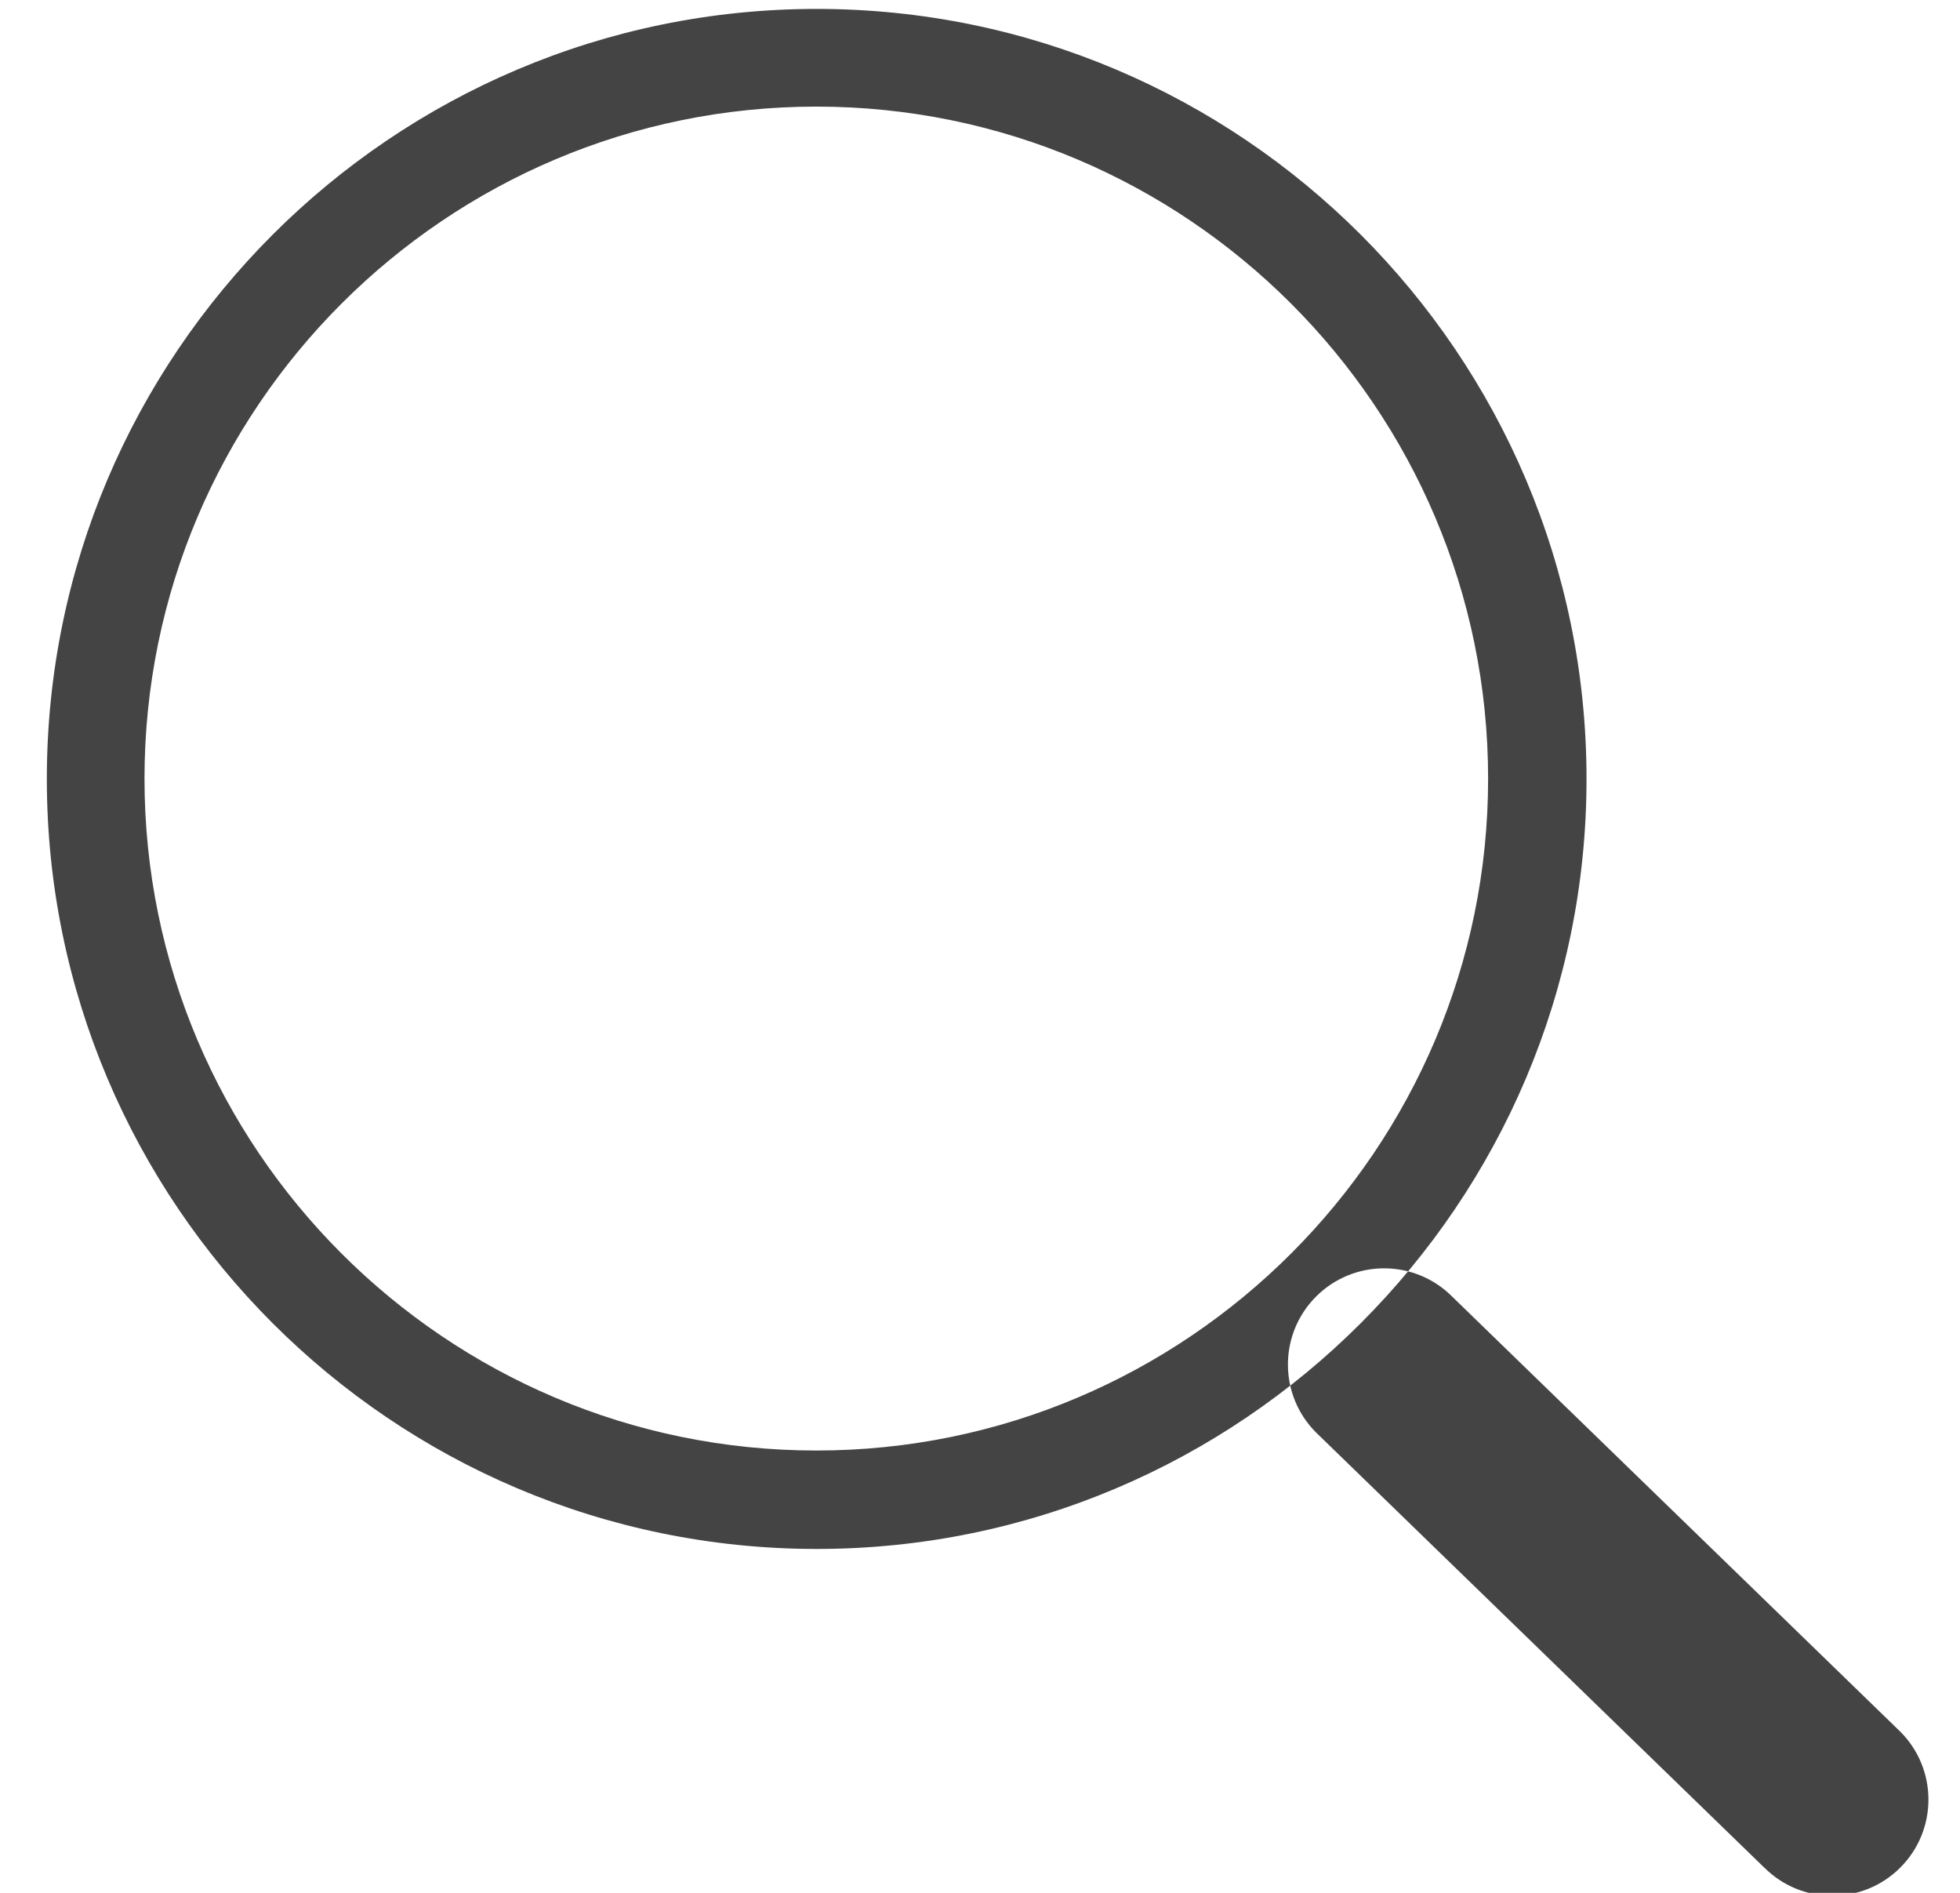 <!-- Generated by IcoMoon.io -->
<svg version="1.1" xmlns="http://www.w3.org/2000/svg" width="29" height="28" viewBox="0 0 29 28">
<title>magnifying-glass</title>
<path fill="#444" d="M12.084 22.913c-6.281 0-11.391-5.11-11.391-11.39s5.11-11.391 11.391-11.391c6.281 0 11.39 5.11 11.39 11.391s-5.11 11.39-11.39 11.39v0zM12.079 1.577c-5.482 0-9.941 4.459-9.941 9.941 0 5.48 4.459 9.939 9.941 9.939 5.48 0 9.939-4.459 9.939-9.939 0-5.482-4.459-9.941-9.939-9.941zM26.105 27.627c0.278 0.278 0.642 0.416 1.006 0.416s0.727-0.138 1.005-0.416c0.556-0.555 0.556-1.457 0-2.012l-6.631-6.436c-0.556-0.556-1.456-0.556-2.012 0s-0.556 1.457 0 2.012l6.631 6.436z"></path>
</svg>

